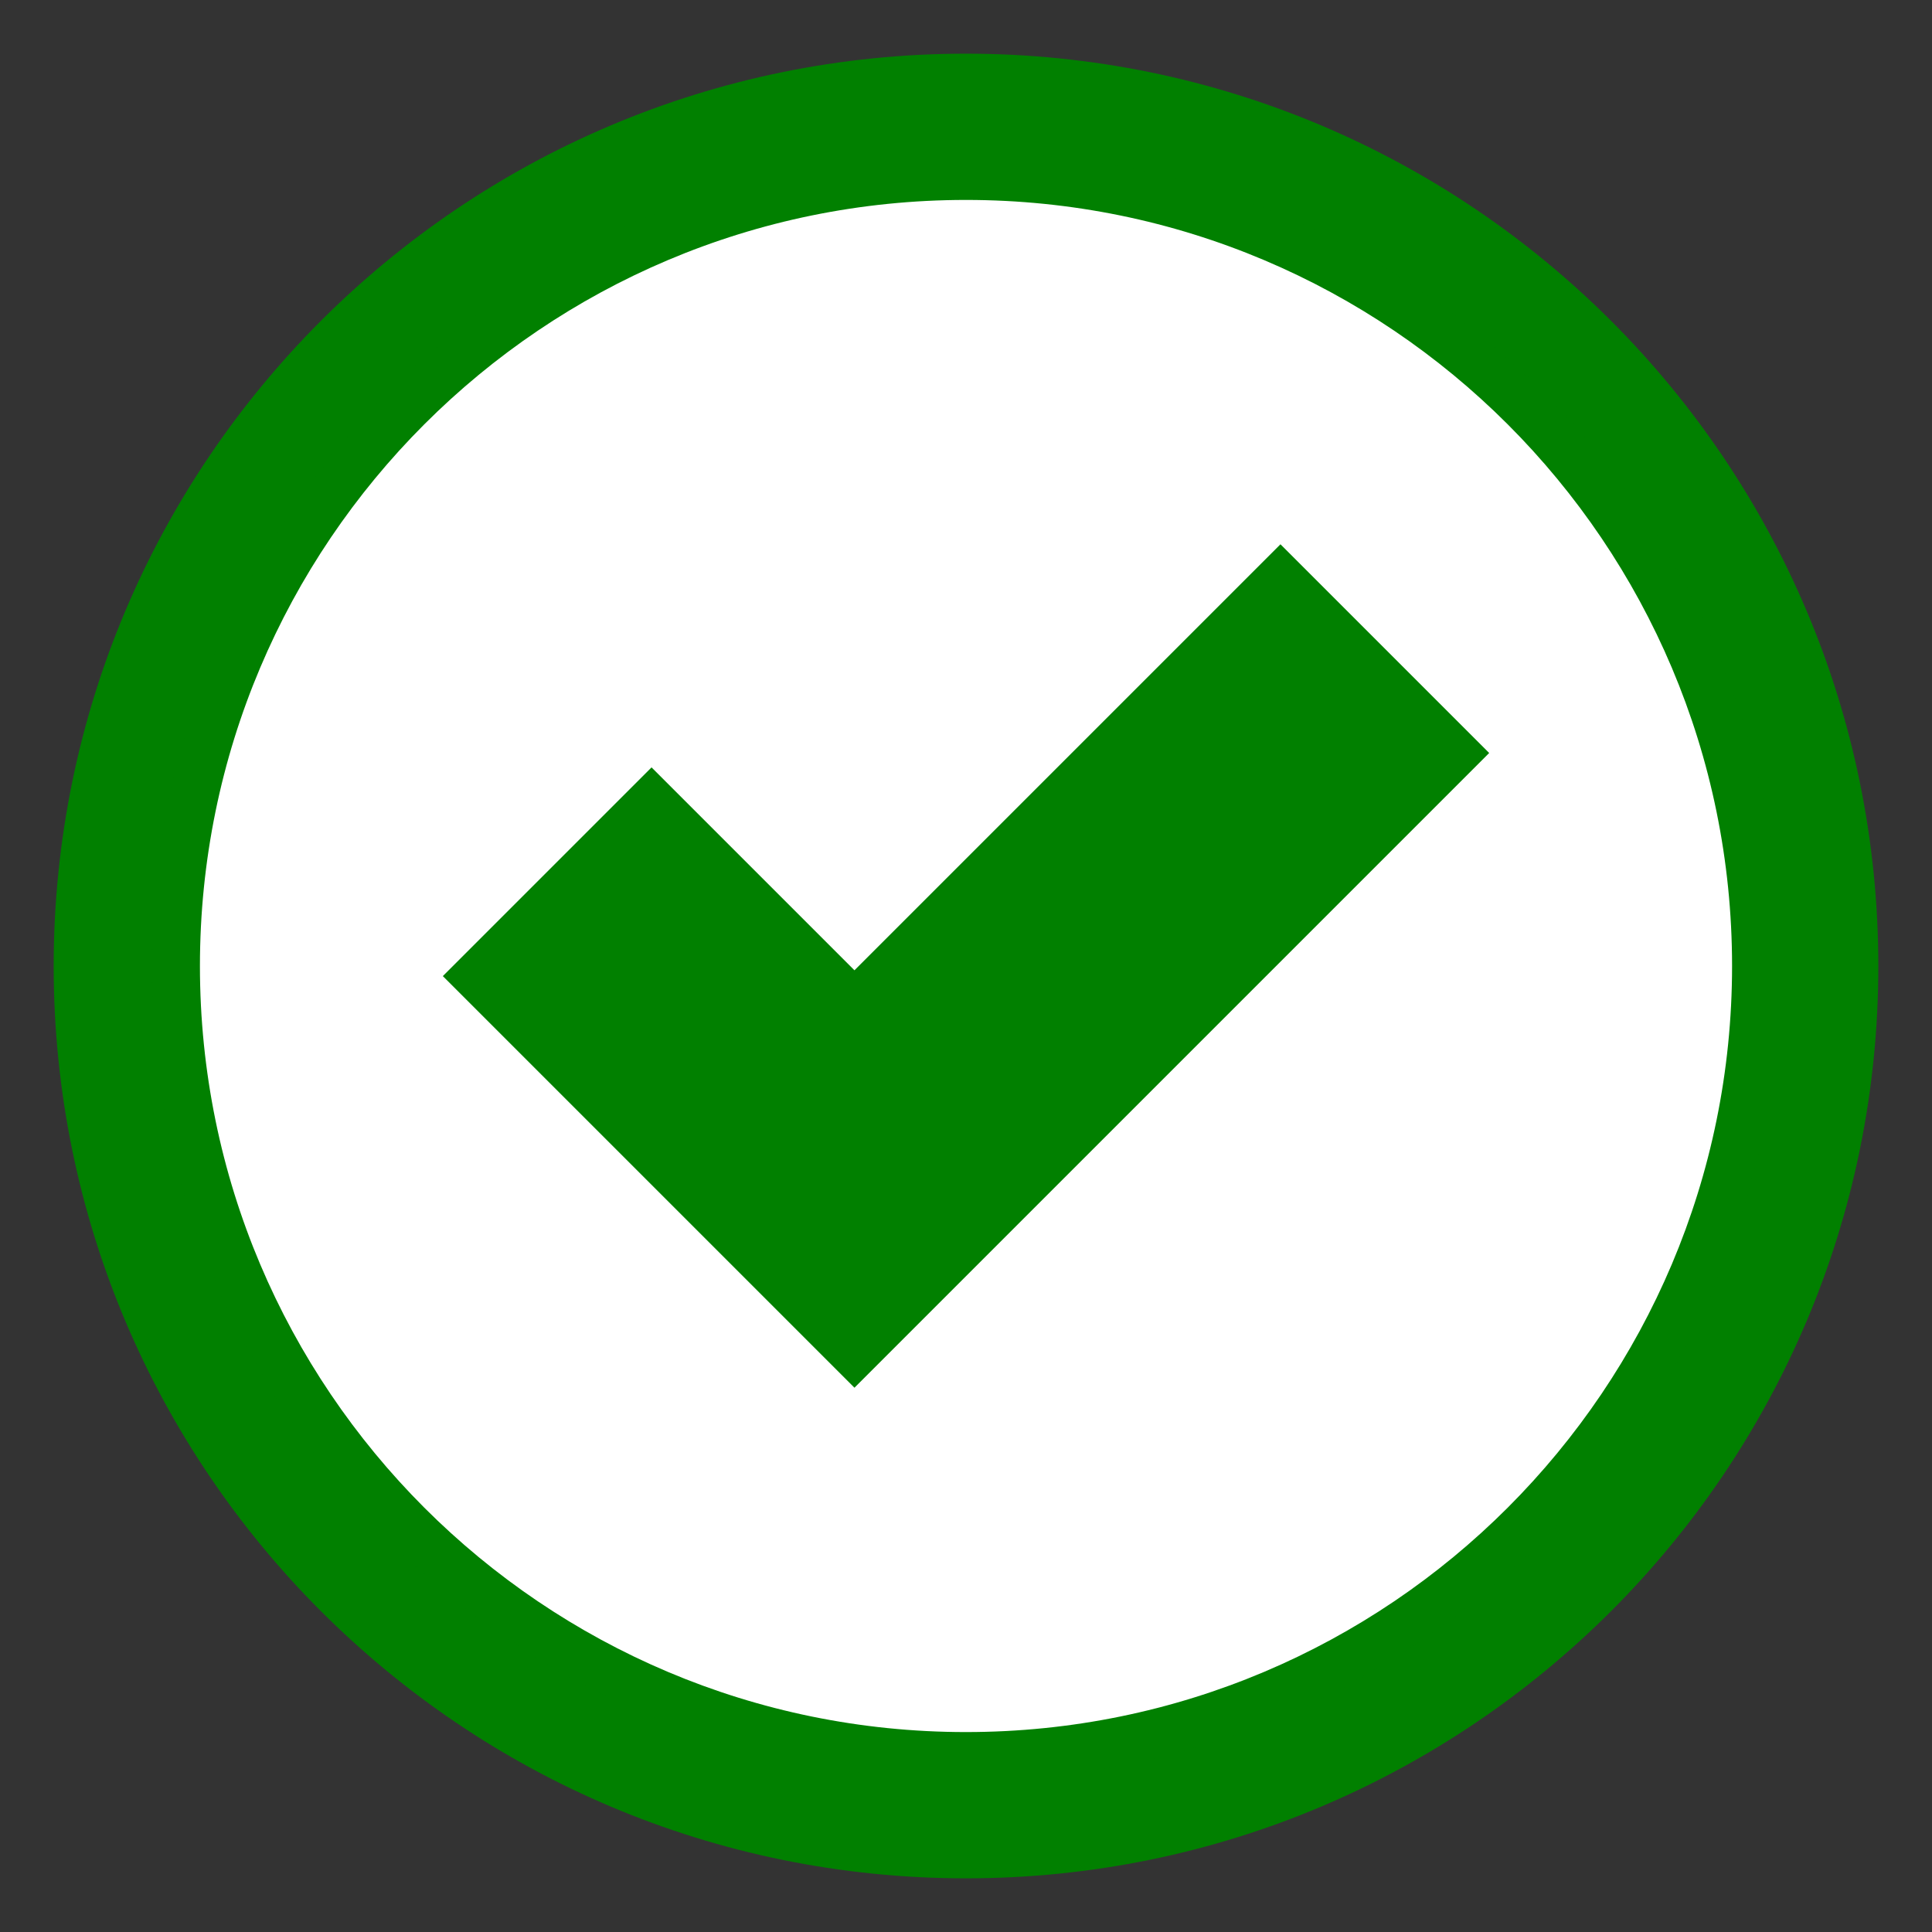 <?xml version="1.0" encoding="UTF-8" standalone="no"?>
<svg
   xmlns:dc="http://purl.org/dc/elements/1.1/"
   xmlns:cc="http://creativecommons.org/ns#"
   xmlns:rdf="http://www.w3.org/1999/02/22-rdf-syntax-ns#"
   xmlns:svg="http://www.w3.org/2000/svg"
   xmlns="http://www.w3.org/2000/svg"
   xmlns:sodipodi="http://sodipodi.sourceforge.net/DTD/sodipodi-0.dtd"
   xmlns:inkscape="http://www.inkscape.org/namespaces/inkscape"
   width="72"
   height="72"
   viewBox="0 0 72 72"
   version="1.1"
   id="svg8"
   sodipodi:docname="green-tick-thick.svg"
   inkscape:version="0.92.3 (2405546, 2018-03-11)"
   style="fill:none">
  <rect x="0" y="0" width="72" height="72" fill="#333333" stroke="none"/>
  <defs
     id="defs12" />
  <sodipodi:namedview
     pagecolor="#ffffff"
     bordercolor="#666666"
     borderopacity="1"
     objecttolerance="10"
     gridtolerance="10"
     guidetolerance="10"
     inkscape:pageopacity="0"
     inkscape:pageshadow="2"
     inkscape:window-width="1920"
     inkscape:window-height="981"
     id="namedview10"
     showgrid="false"
     inkscape:zoom="3.6875"
     inkscape:cx="-20.881356"
     inkscape:cy="4.3728807"
     inkscape:window-x="0"
     inkscape:window-y="0"
     inkscape:window-maximized="1"
     inkscape:current-layer="svg8" />
  <path
     inkscape:connector-curvature="0"
     style="fill:#ffffff;stroke-width:1"
     d="m 66.085,35.915 c 0,16.569 -13.431,30 -30,30 -16.569,0 -30,-13.431 -30,-30 0,-16.569 13.431,-30 30,-30 16.569,0 30,13.431 30,30 z"
     id="path891" />
  <path
     d="m 20.392,32.487 11.451,11.451 19.765,-19.765"
     id="path6"
     inkscape:connector-curvature="0"
     style="stroke:#018000;stroke-width:11" />
  <path
     d="M 36,68 C 53.673,68 68,53.673 68,36 68,18.327 53.673,4 36,4 18.327,4 4,18.327 4,36 4,53.673 18.327,68 36,68 Z m 0,-3.451 C 51.767,64.549 64.549,51.767 64.549,36 64.549,20.233 51.767,7.451 36,7.451 20.233,7.451 7.451,20.233 7.451,36 7.451,51.767 20.233,64.549 36,64.549 Z"
     id="path4"
     inkscape:connector-curvature="0"
     style="clip-rule:evenodd;fill:#018000;fill-rule:evenodd;stroke-width:1" />
  <path
     d="M 36,70 C 54.778,70 70,54.778 70,36 70,17.222 54.778,2 36,2 17.222,2 2,17.222 2,36 2,54.778 17.222,70 36,70 Z m 0,-3.667 C 52.753,66.333 66.333,52.753 66.333,36 66.333,19.247 52.753,5.667 36,5.667 19.247,5.667 5.667,19.247 5.667,36 5.667,52.753 19.247,66.333 36,66.333 Z"
     id="path4-3"
     inkscape:connector-curvature="0"
     style="clip-rule:evenodd;fill:#018000;fill-rule:evenodd;stroke-width:1" />
</svg>

